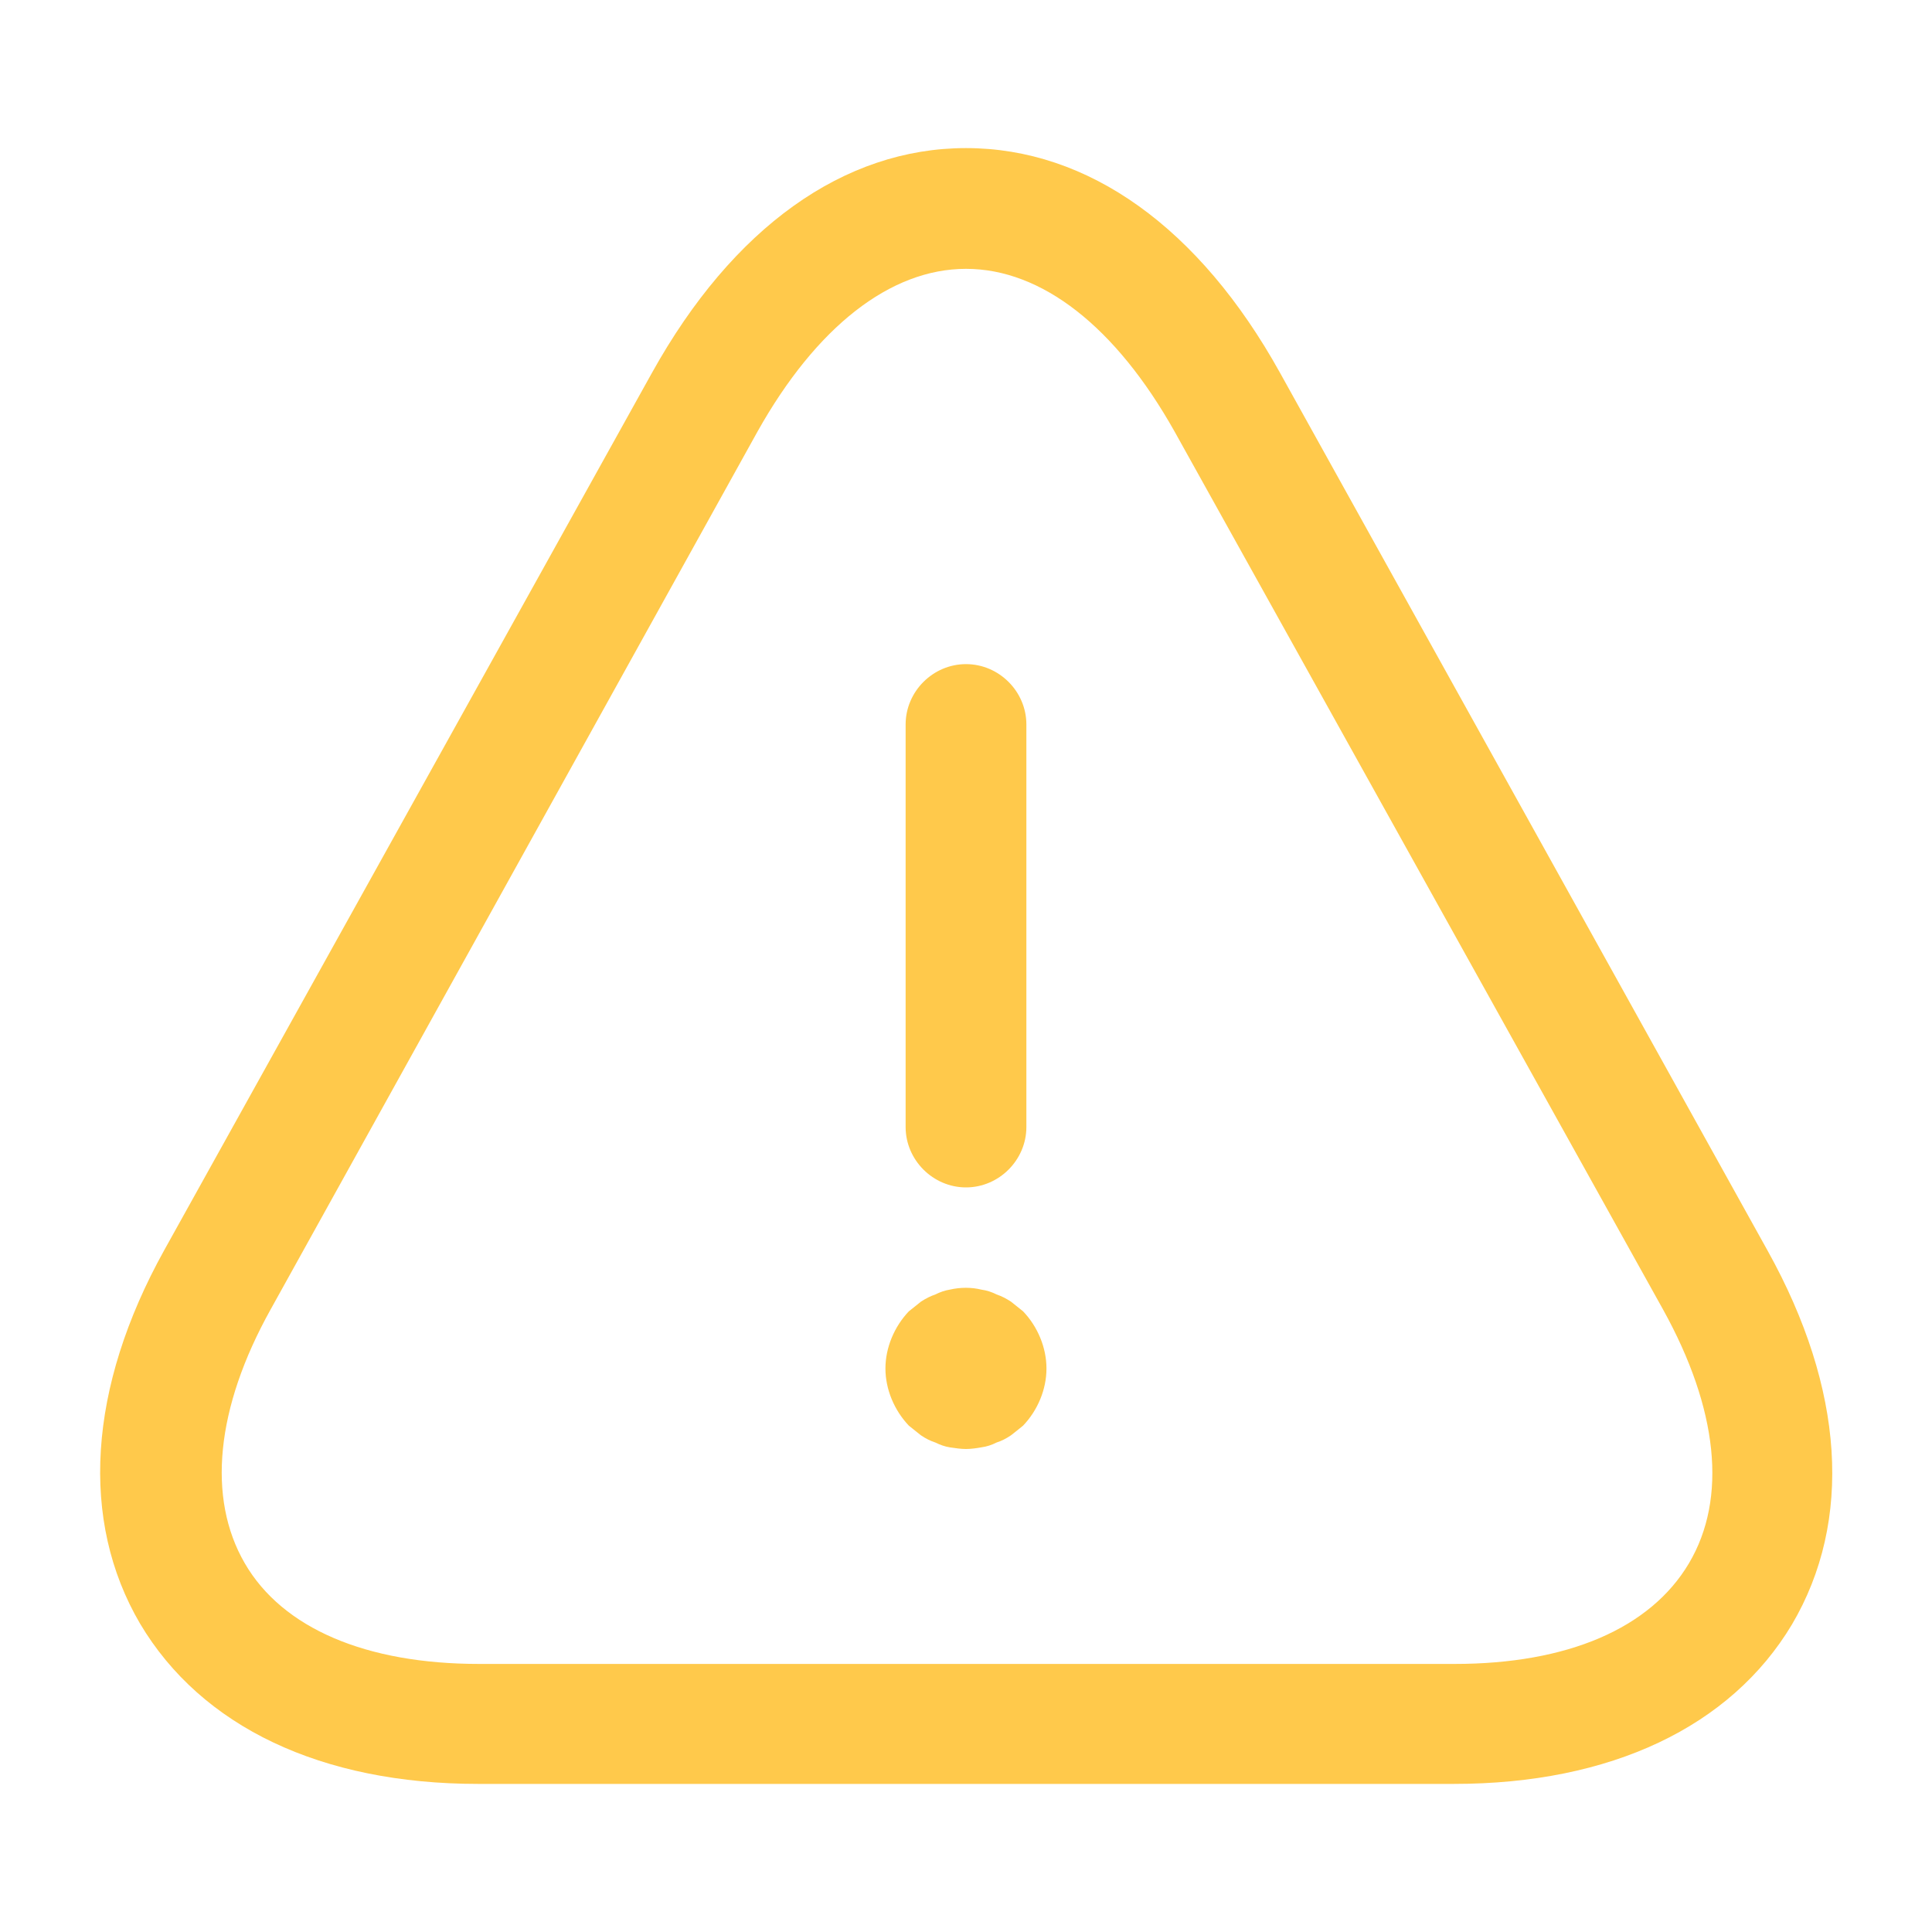 <svg width="20" height="20" viewBox="0 0 20 20" fill="none" xmlns="http://www.w3.org/2000/svg">
<path d="M10 12.292C9.658 12.292 9.375 12.008 9.375 11.667V7.5C9.375 7.158 9.658 6.875 10 6.875C10.342 6.875 10.625 7.158 10.625 7.5V11.667C10.625 12.008 10.342 12.292 10 12.292Z" fill="#FFC94B"/>
<path d="M10 15C9.95 15 9.892 14.992 9.833 14.983C9.783 14.975 9.733 14.958 9.683 14.933C9.633 14.917 9.583 14.892 9.533 14.858C9.492 14.825 9.45 14.792 9.408 14.758C9.258 14.6 9.166 14.383 9.166 14.167C9.166 13.95 9.258 13.733 9.408 13.575C9.45 13.542 9.492 13.508 9.533 13.475C9.583 13.442 9.633 13.417 9.683 13.4C9.733 13.375 9.783 13.358 9.833 13.35C9.941 13.325 10.058 13.325 10.158 13.35C10.216 13.358 10.267 13.375 10.316 13.4C10.367 13.417 10.416 13.442 10.466 13.475C10.508 13.508 10.55 13.542 10.591 13.575C10.742 13.733 10.833 13.95 10.833 14.167C10.833 14.383 10.742 14.6 10.591 14.758C10.55 14.792 10.508 14.825 10.466 14.858C10.416 14.892 10.367 14.917 10.316 14.933C10.267 14.958 10.216 14.975 10.158 14.983C10.108 14.992 10.05 15 10 15Z" fill="#FFC94B"/>
<path d="M15.05 18.467H4.95C3.325 18.467 2.084 17.875 1.45 16.808C0.825 15.742 0.909 14.367 1.7 12.942L6.75 3.858C7.584 2.358 8.734 1.533 10 1.533C11.267 1.533 12.417 2.358 13.25 3.858L18.3 12.95C19.092 14.375 19.184 15.742 18.55 16.817C17.917 17.875 16.675 18.467 15.05 18.467ZM10 2.783C9.217 2.783 8.45 3.383 7.842 4.467L2.8 13.558C2.234 14.575 2.142 15.508 2.534 16.183C2.925 16.858 3.792 17.225 4.959 17.225H15.059C16.225 17.225 17.084 16.858 17.484 16.183C17.884 15.508 17.784 14.583 17.217 13.558L12.159 4.467C11.55 3.383 10.784 2.783 10 2.783Z" fill="#FFC94B"/>
</svg>

